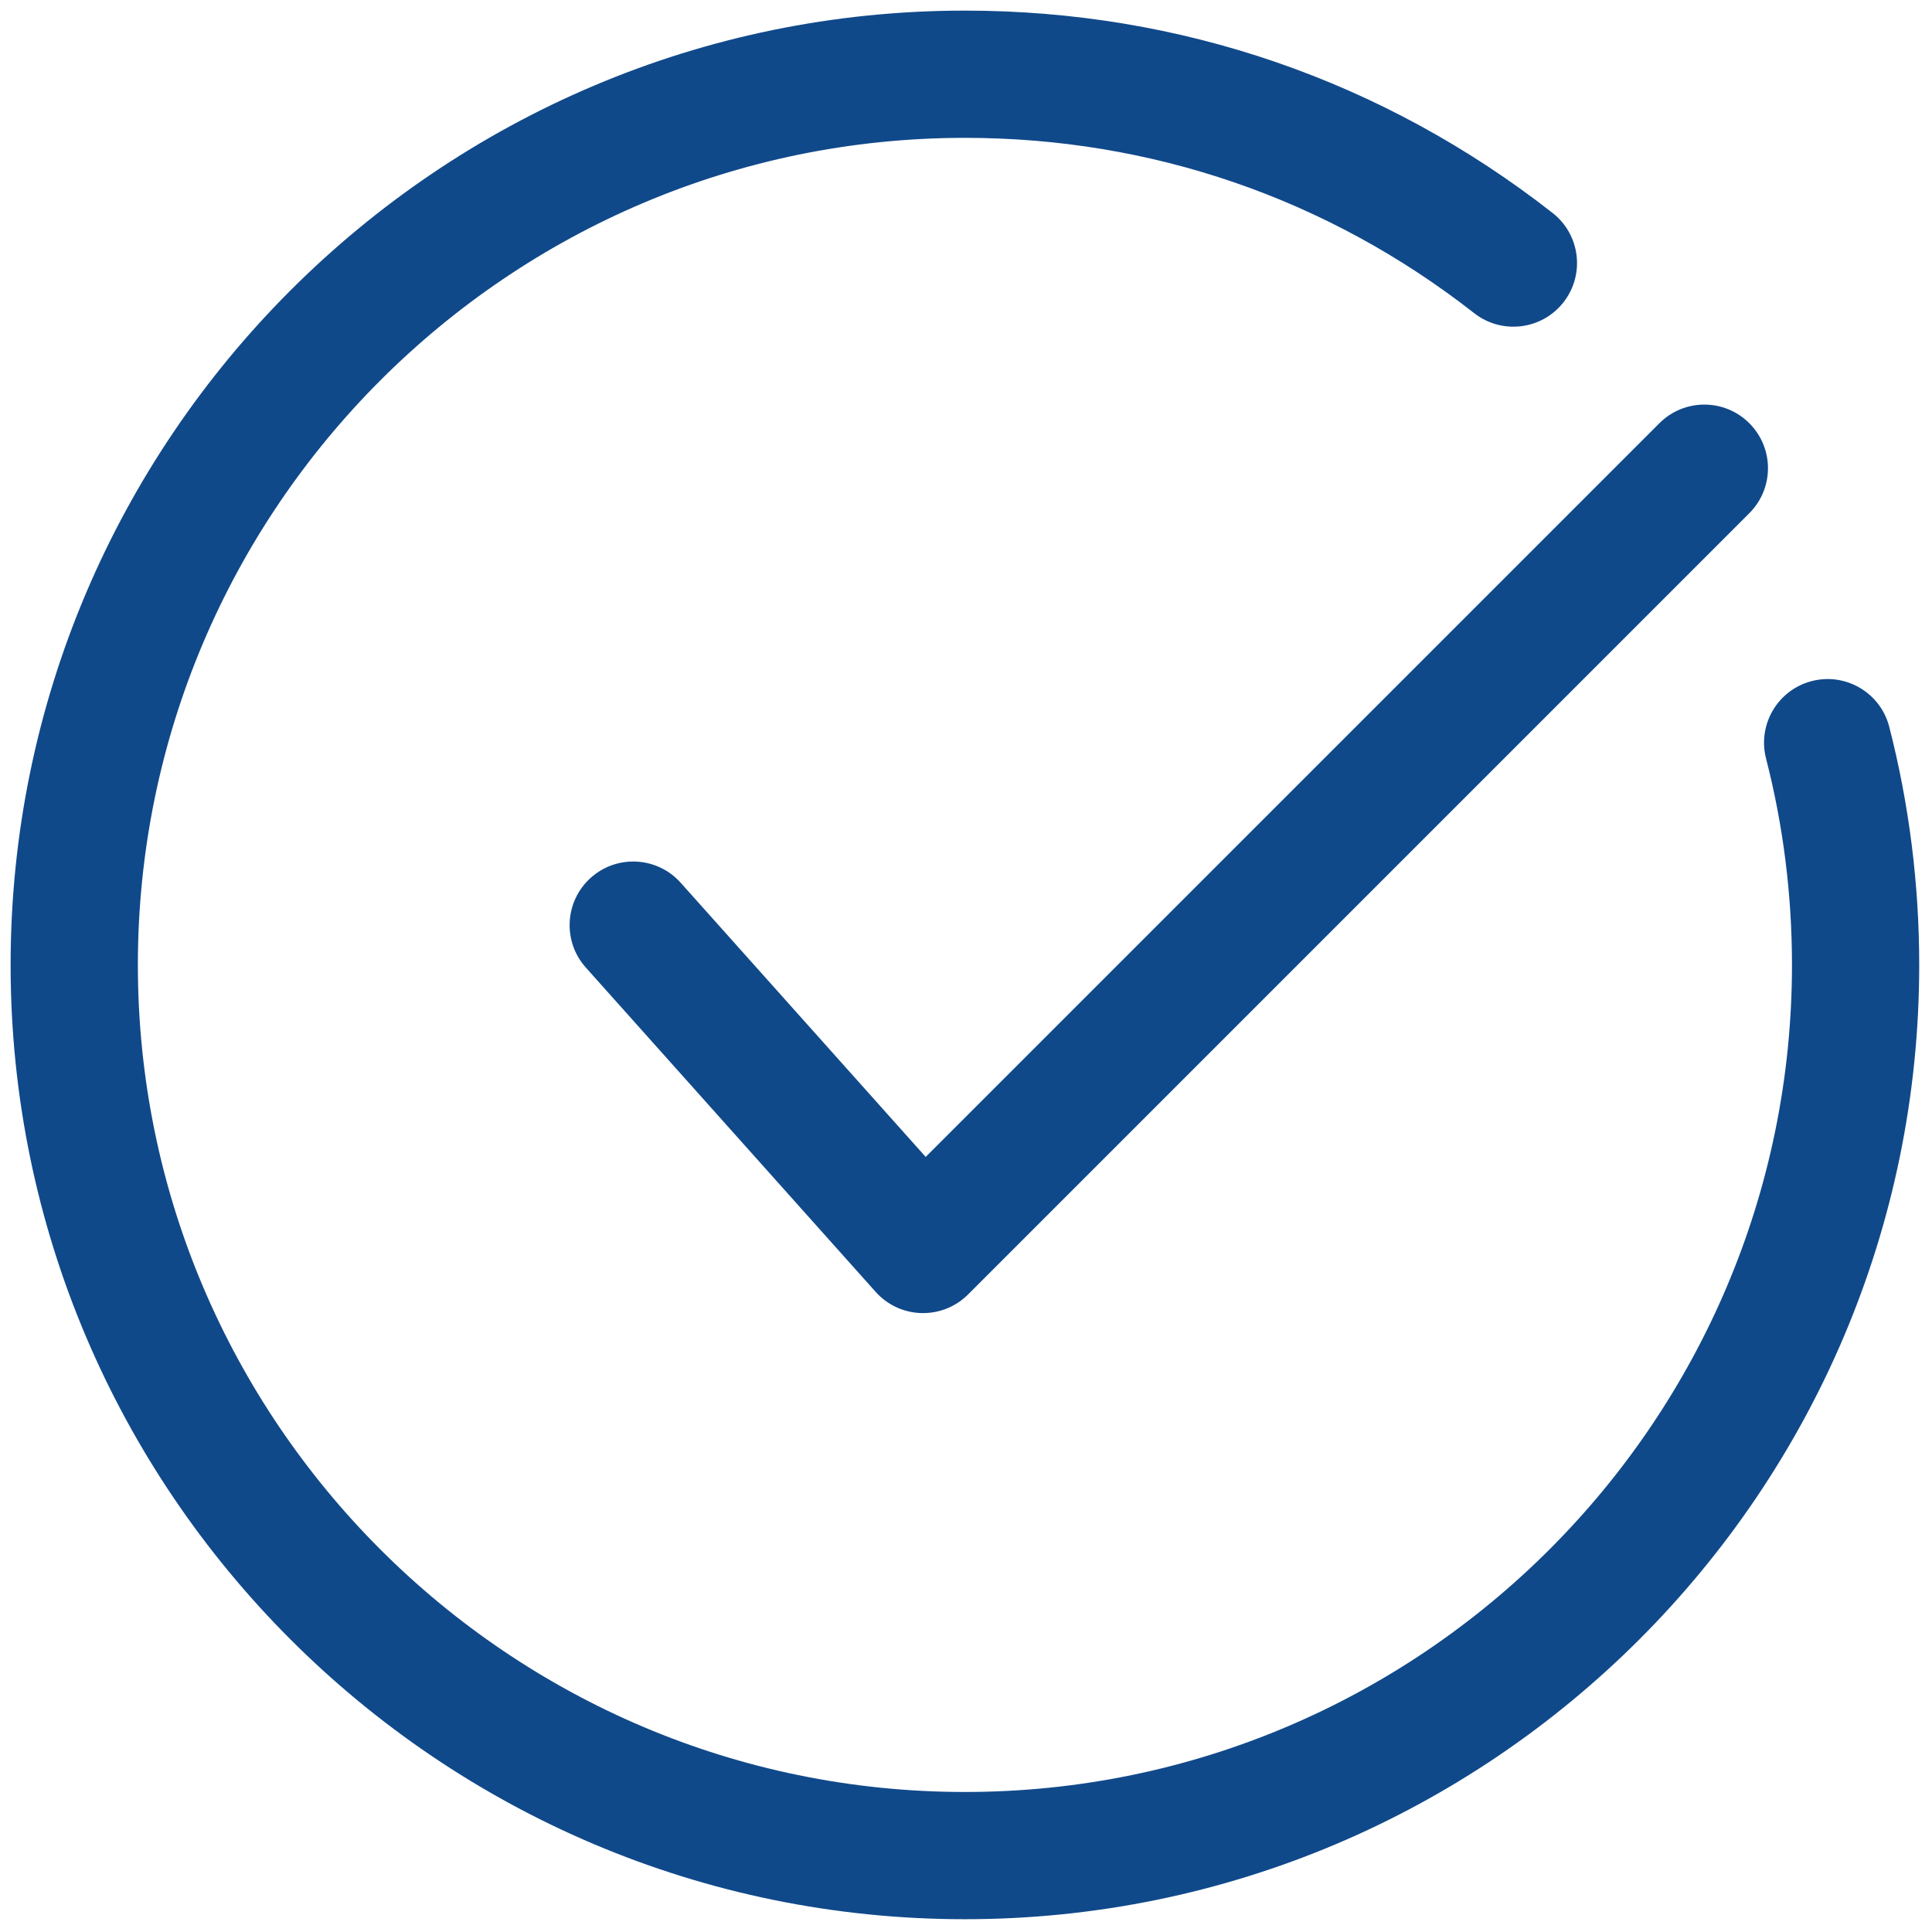 <svg width="120" height="120" viewBox="0 0 120 120" fill="none" xmlns="http://www.w3.org/2000/svg">
<g id="check-7055 1" clip-path="url(#clip0_25_575)">
<g id="Group">
<path id="Vector" d="M57.334 81.559C57.297 81.559 57.26 81.559 57.223 81.558C56.137 81.528 55.111 81.051 54.388 80.241L36.386 60.096C34.931 58.469 35.071 55.971 36.699 54.516C38.324 53.061 40.824 53.202 42.279 54.83L57.496 71.858L103.067 26.288C104.61 24.744 107.111 24.744 108.654 26.288C110.198 27.83 110.198 30.333 108.654 31.875L60.128 80.402C59.386 81.145 58.38 81.559 57.334 81.559Z" fill="#10498A"/>
<path id="Vector_2" d="M59.933 119.206C27.25 119.206 0.659 92.616 0.659 59.933C0.659 27.249 27.25 0.659 59.933 0.659C73.305 0.659 85.926 5.006 96.435 13.228C98.154 14.573 98.457 17.057 97.112 18.774C95.767 20.495 93.284 20.795 91.565 19.451C82.461 12.328 71.523 8.562 59.933 8.562C31.607 8.562 8.563 31.607 8.563 59.933C8.563 88.259 31.607 111.303 59.933 111.303C88.259 111.303 111.303 88.259 111.303 59.933C111.303 55.589 110.762 51.275 109.692 47.112C109.15 45 110.423 42.845 112.536 42.302C114.648 41.759 116.804 43.033 117.345 45.147C118.581 49.951 119.206 54.926 119.206 59.933C119.206 92.616 92.616 119.206 59.933 119.206Z" fill="#10498A"/>
</g>
</g>
<defs>
<clipPath id="clip0_25_575">
<rect width="120" height="120" fill="white"/>
</clipPath>
</defs>
</svg>
